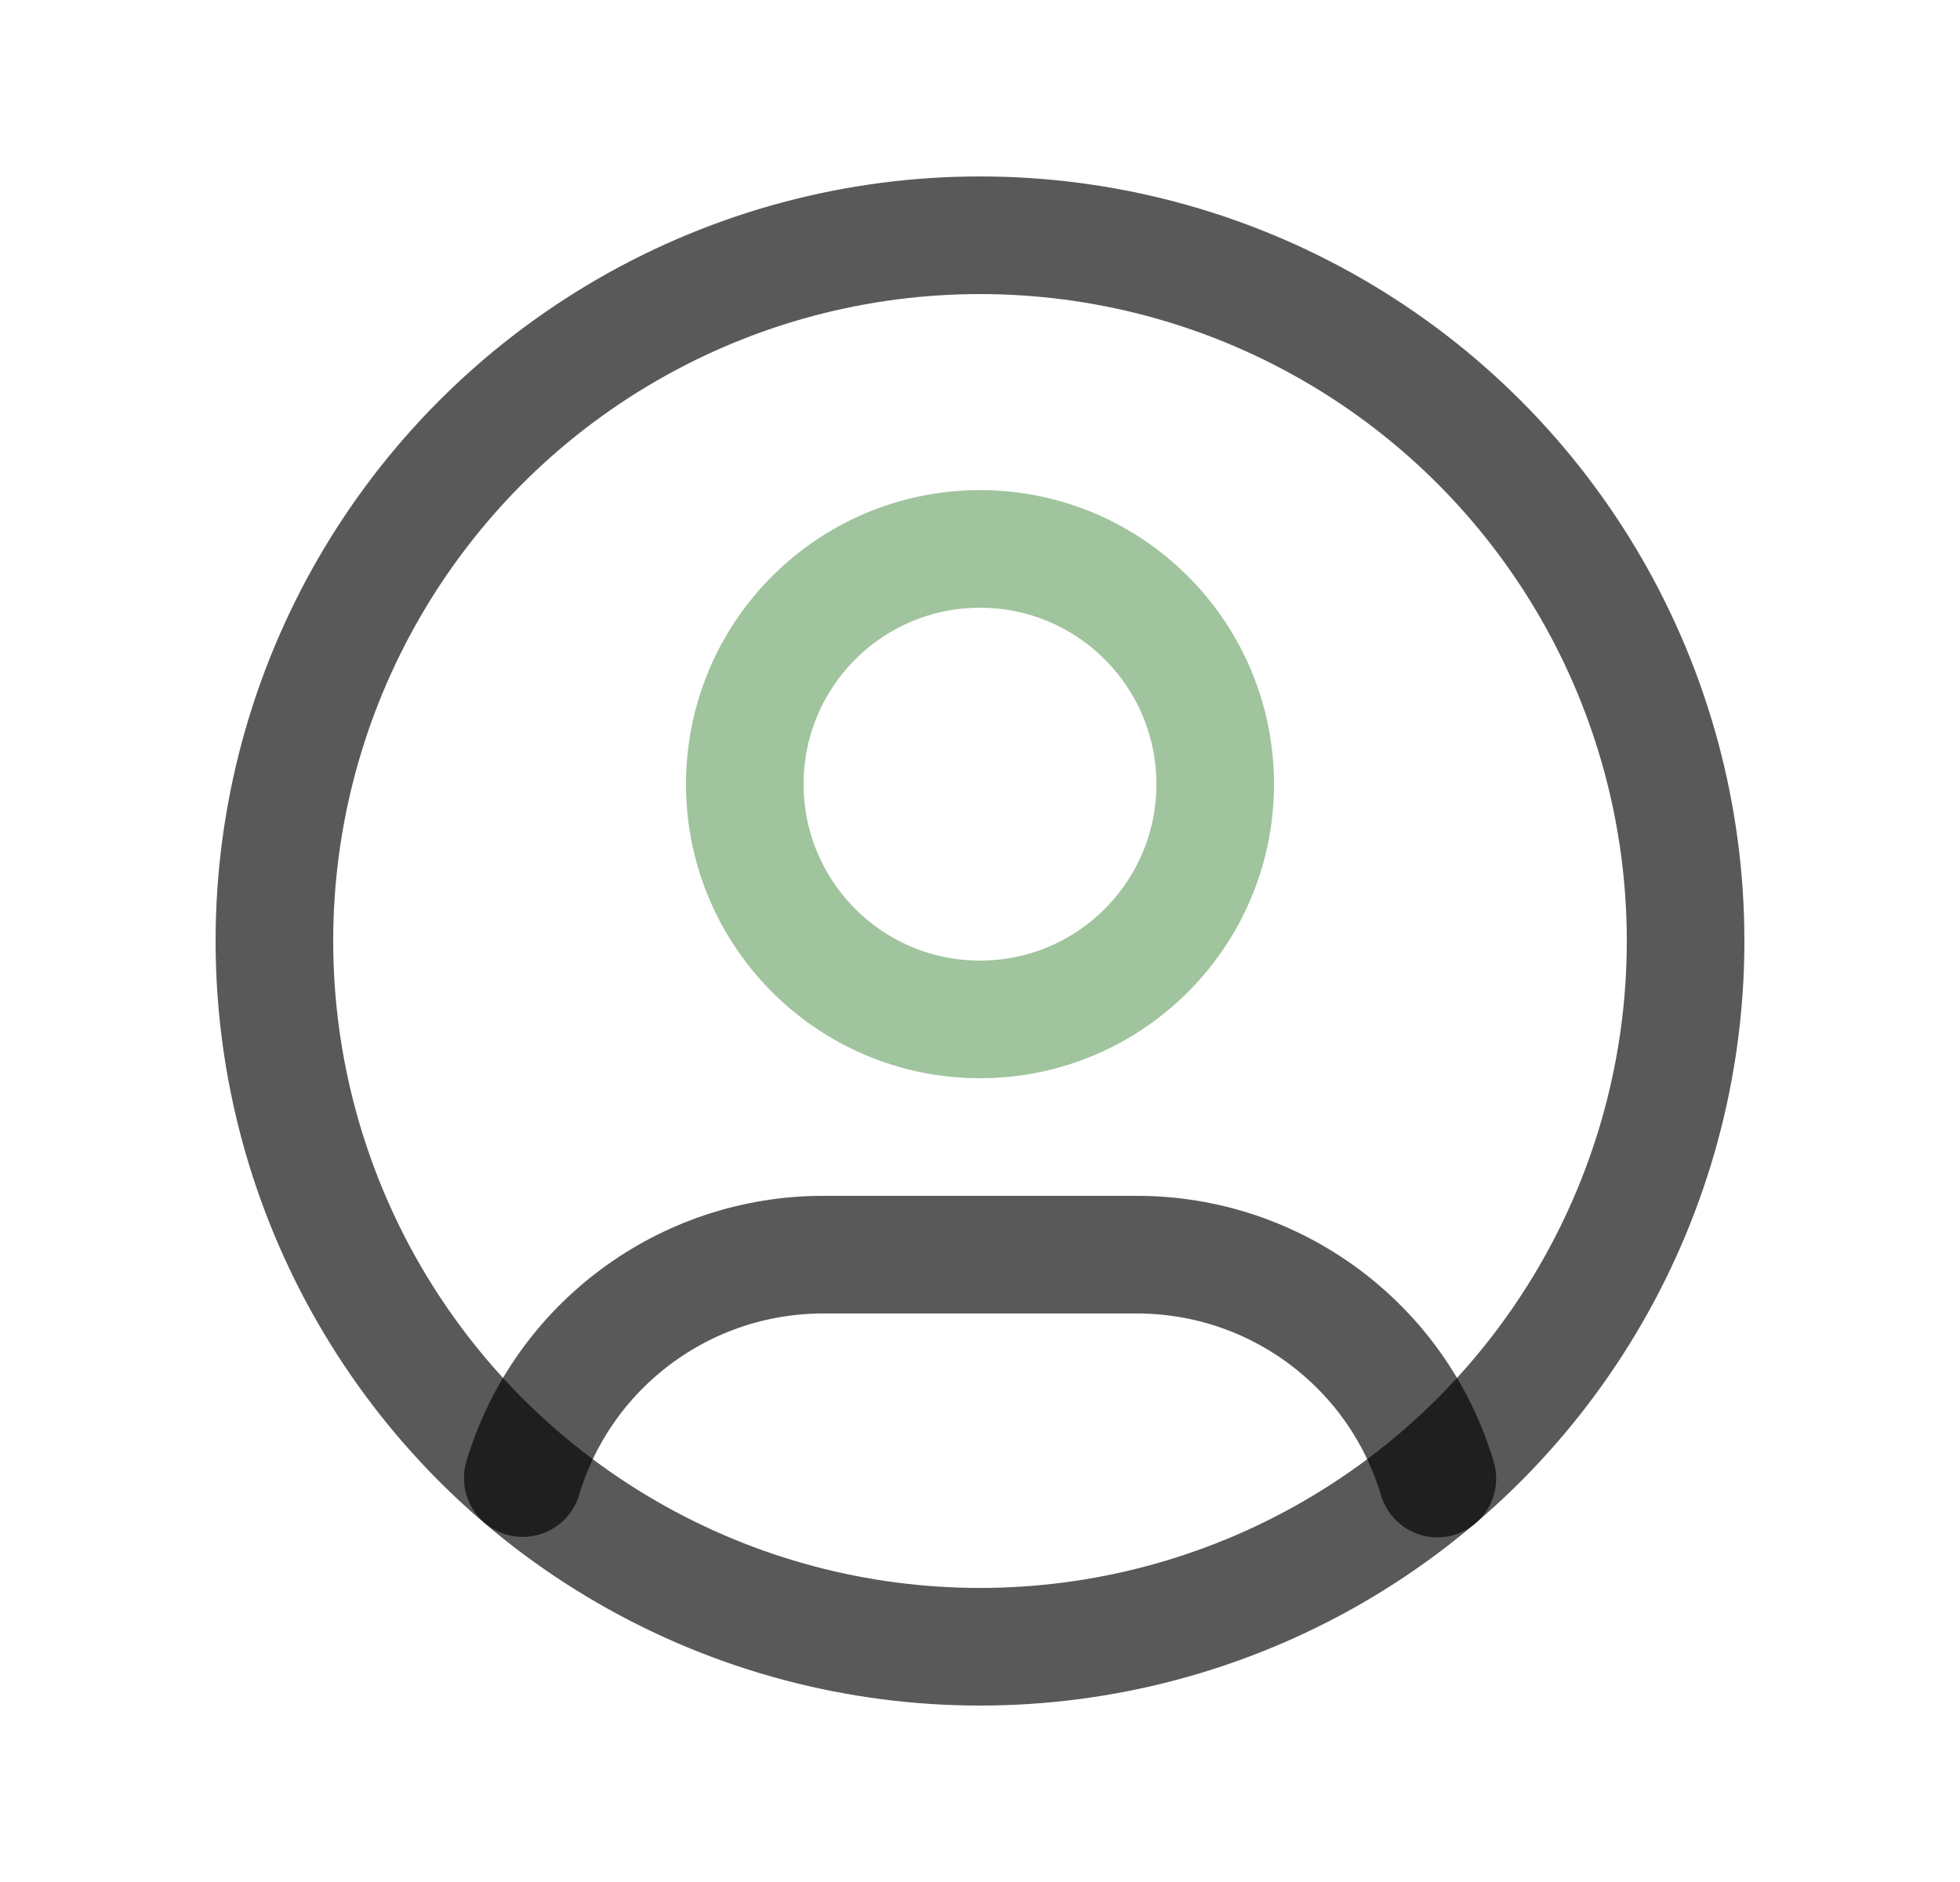 <svg width="25" height="24" viewBox="0 0 25 24" fill="none" xmlns="http://www.w3.org/2000/svg">
<circle cx="12.5" cy="12" r="9" stroke="black" stroke-opacity="0.65" stroke-width="1.5" stroke-linecap="round" stroke-linejoin="round"/>
<circle cx="12.5" cy="10" r="3" stroke="#A0C49D" stroke-width="1.5" stroke-linecap="round" stroke-linejoin="round"/>
<path d="M6.668 18.849C7.176 17.157 8.734 15.999 10.5 16H14.5C16.269 15.999 17.828 17.16 18.334 18.855" stroke="black" stroke-opacity="0.65" stroke-width="1.5" stroke-linecap="round" stroke-linejoin="round"/>
</svg>
